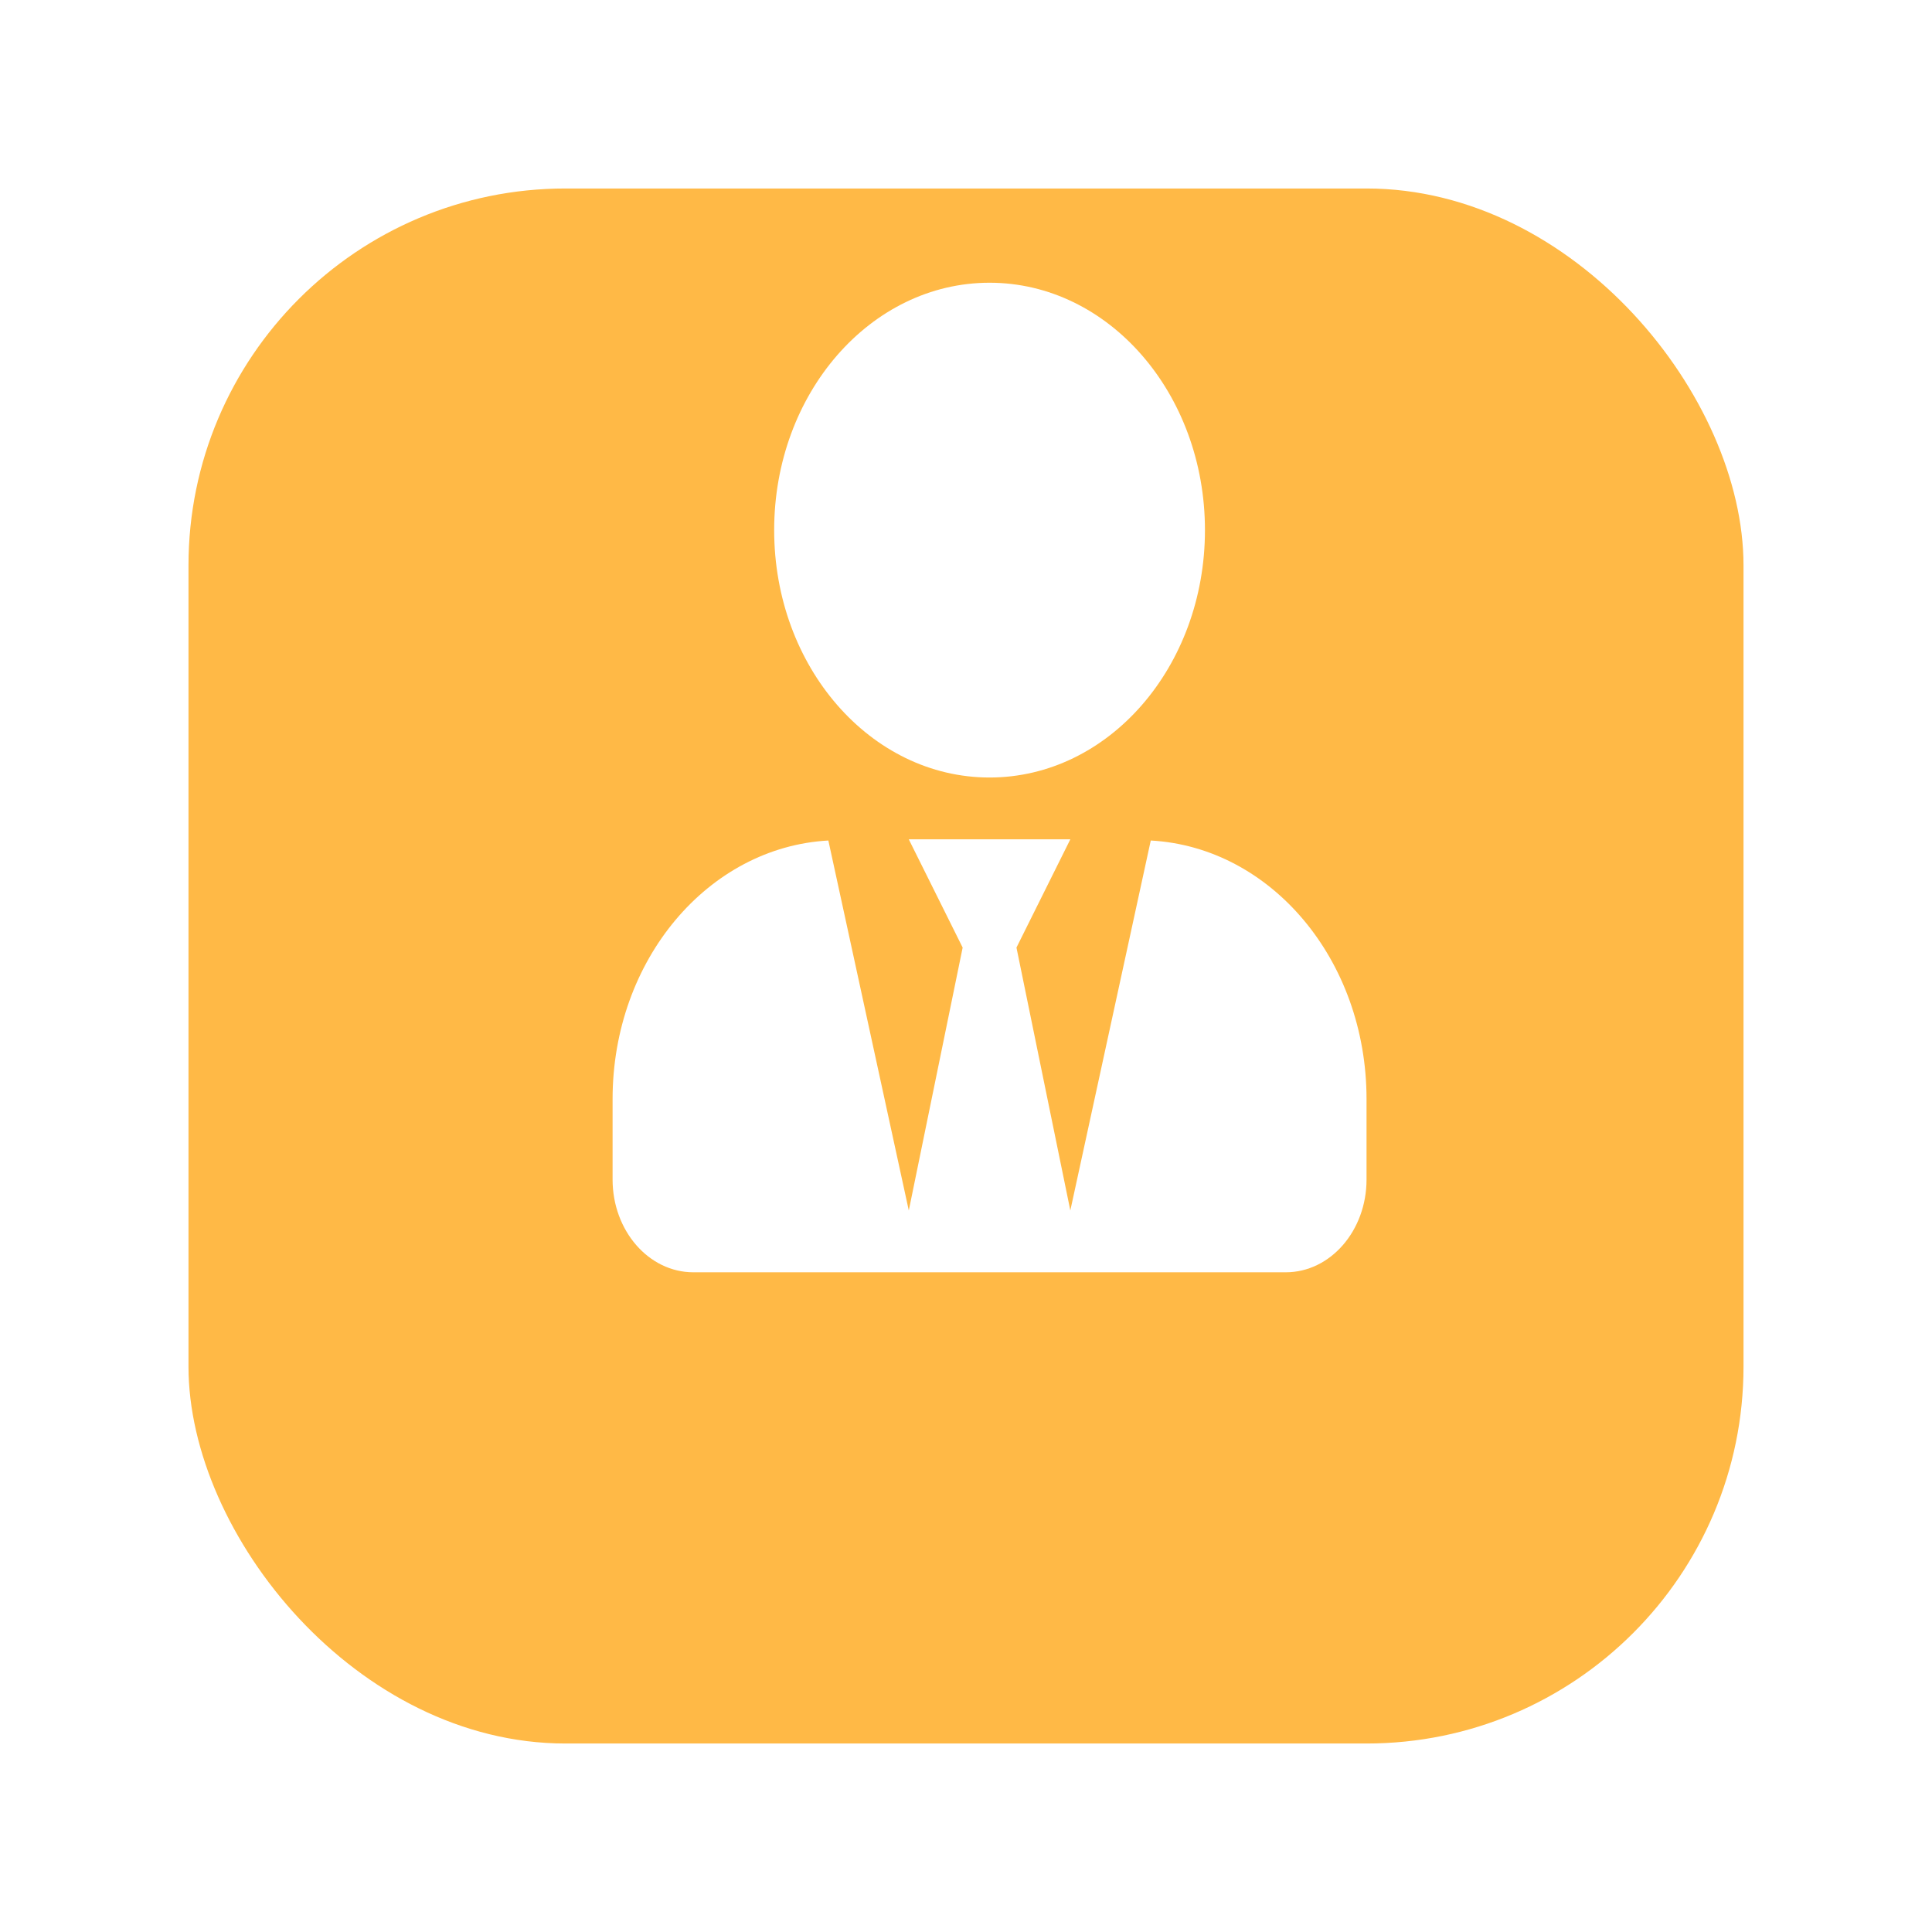 <svg width="41" height="41" viewBox="0 0 41 41" fill="none" xmlns="http://www.w3.org/2000/svg">
<g filter="url(#filter0_d_6023_759)">
<rect x="4" width="33" height="33" rx="8" fill="#FFB946"/>
</g>
<path d="M21 16.5C23.525 16.5 25.571 14.15 25.571 11.25C25.571 8.35 23.525 6 21 6C18.475 6 16.429 8.35 16.429 11.25C16.429 14.15 18.475 16.5 21 16.5ZM24.421 17.837L22.714 25.688L21.571 20.109L22.714 17.812H19.286L20.429 20.109L19.286 25.688L17.579 17.837C15.032 17.977 13 20.368 13 23.325V25.031C13 26.118 13.768 27 14.714 27H27.286C28.232 27 29 26.118 29 25.031V23.325C29 20.368 26.968 17.977 24.421 17.837Z" fill="white"/>
<defs>
<filter id="filter0_d_6023_759" x="0" y="0" width="41" height="41" filterUnits="userSpaceOnUse" color-interpolation-filters="sRGB">
<feFlood flood-opacity="0" result="BackgroundImageFix"/>
<feColorMatrix in="SourceAlpha" type="matrix" values="0 0 0 0 0 0 0 0 0 0 0 0 0 0 0 0 0 0 127 0" result="hardAlpha"/>
<feOffset dy="4"/>
<feGaussianBlur stdDeviation="2"/>
<feComposite in2="hardAlpha" operator="out"/>
<feColorMatrix type="matrix" values="0 0 0 0 0.902 0 0 0 0 0.231 0 0 0 0 0.376 0 0 0 0.25 0"/>
<feBlend mode="normal" in2="BackgroundImageFix" result="effect1_dropShadow_6023_759"/>
<feBlend mode="normal" in="SourceGraphic" in2="effect1_dropShadow_6023_759" result="shape"/>
</filter>
</defs>
</svg>
